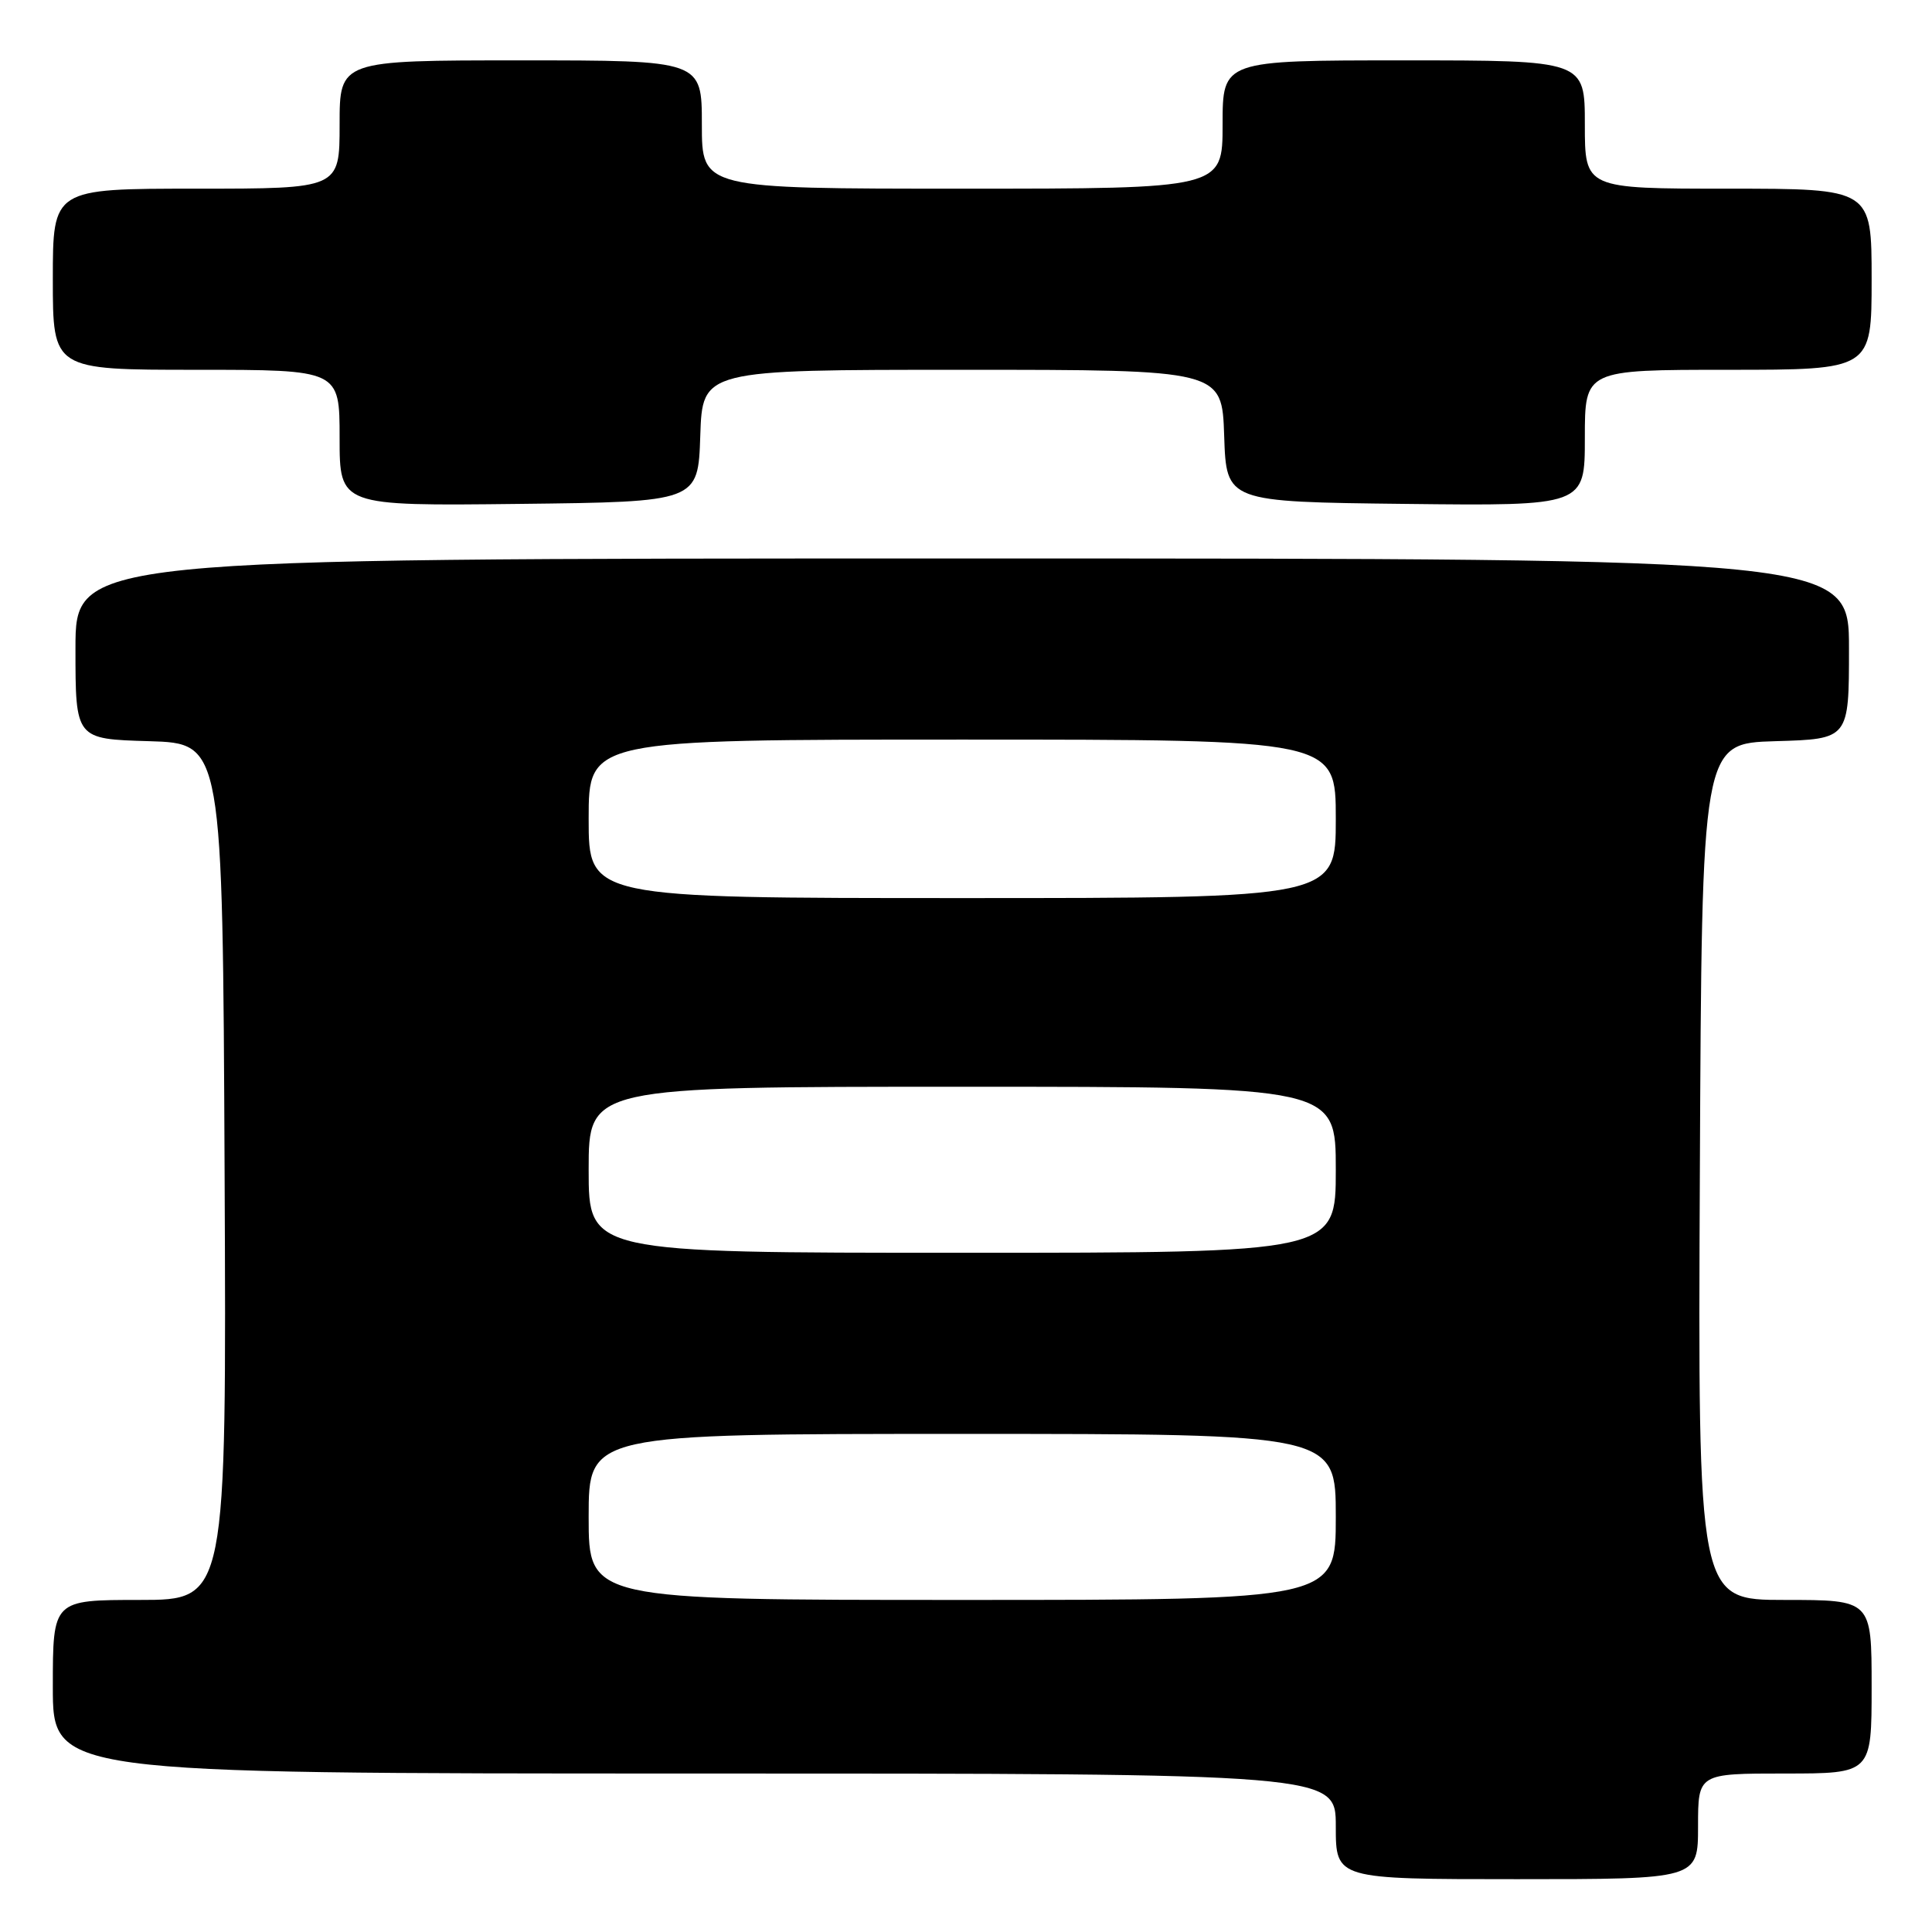 <?xml version="1.0" encoding="UTF-8" standalone="no"?>
<!DOCTYPE svg PUBLIC "-//W3C//DTD SVG 1.1//EN" "http://www.w3.org/Graphics/SVG/1.1/DTD/svg11.dtd" >
<svg xmlns="http://www.w3.org/2000/svg" xmlns:xlink="http://www.w3.org/1999/xlink" version="1.1" viewBox="0 0 256 256">
 <g >
 <path fill="currentColor"
d=" M 225.00 242.00 C 225.00 235.00 225.00 235.00 236.50 235.00 C 248.00 235.00 248.00 235.00 248.00 223.50 C 248.00 212.00 248.00 212.00 236.49 212.00 C 224.98 212.00 224.98 212.00 225.24 155.25 C 225.50 98.50 225.50 98.50 235.25 98.21 C 245.00 97.93 245.00 97.93 245.00 85.96 C 245.00 74.00 245.00 74.00 127.50 74.00 C 10.00 74.00 10.00 74.00 10.00 85.96 C 10.00 97.93 10.00 97.93 19.75 98.21 C 29.50 98.50 29.50 98.50 29.76 155.25 C 30.02 212.00 30.02 212.00 18.51 212.00 C 7.00 212.00 7.00 212.00 7.00 223.50 C 7.00 235.00 7.00 235.00 92.00 235.00 C 177.00 235.00 177.00 235.00 177.00 242.00 C 177.00 249.00 177.00 249.00 201.00 249.00 C 225.00 249.00 225.00 249.00 225.00 242.00 Z  M 92.79 57.75 C 93.08 49.00 93.08 49.00 127.50 49.00 C 161.92 49.00 161.92 49.00 162.21 57.75 C 162.50 66.50 162.50 66.50 186.25 66.77 C 210.00 67.04 210.00 67.04 210.00 58.02 C 210.00 49.00 210.00 49.00 229.00 49.00 C 248.00 49.00 248.00 49.00 248.00 37.00 C 248.00 25.00 248.00 25.00 229.00 25.00 C 210.00 25.00 210.00 25.00 210.00 16.50 C 210.00 8.00 210.00 8.00 186.00 8.00 C 162.00 8.00 162.00 8.00 162.00 16.50 C 162.00 25.00 162.00 25.00 127.50 25.00 C 93.00 25.00 93.00 25.00 93.00 16.50 C 93.00 8.00 93.00 8.00 69.00 8.00 C 45.00 8.00 45.00 8.00 45.00 16.50 C 45.00 25.00 45.00 25.00 26.00 25.00 C 7.00 25.00 7.00 25.00 7.00 37.00 C 7.00 49.00 7.00 49.00 26.00 49.00 C 45.00 49.00 45.00 49.00 45.00 58.02 C 45.00 67.04 45.00 67.04 68.75 66.77 C 92.50 66.50 92.50 66.50 92.79 57.75 Z  M 78.00 201.00 C 78.00 190.00 78.00 190.00 127.50 190.00 C 177.00 190.00 177.00 190.00 177.00 201.00 C 177.00 212.00 177.00 212.00 127.50 212.00 C 78.00 212.00 78.00 212.00 78.00 201.00 Z  M 78.00 155.00 C 78.00 144.00 78.00 144.00 127.50 144.00 C 177.00 144.00 177.00 144.00 177.00 155.00 C 177.00 166.00 177.00 166.00 127.50 166.00 C 78.00 166.00 78.00 166.00 78.00 155.00 Z  M 78.00 108.50 C 78.00 98.00 78.00 98.00 127.50 98.00 C 177.00 98.00 177.00 98.00 177.00 108.50 C 177.00 119.00 177.00 119.00 127.50 119.00 C 78.00 119.00 78.00 119.00 78.00 108.50 Z "/>
</g>
</svg>